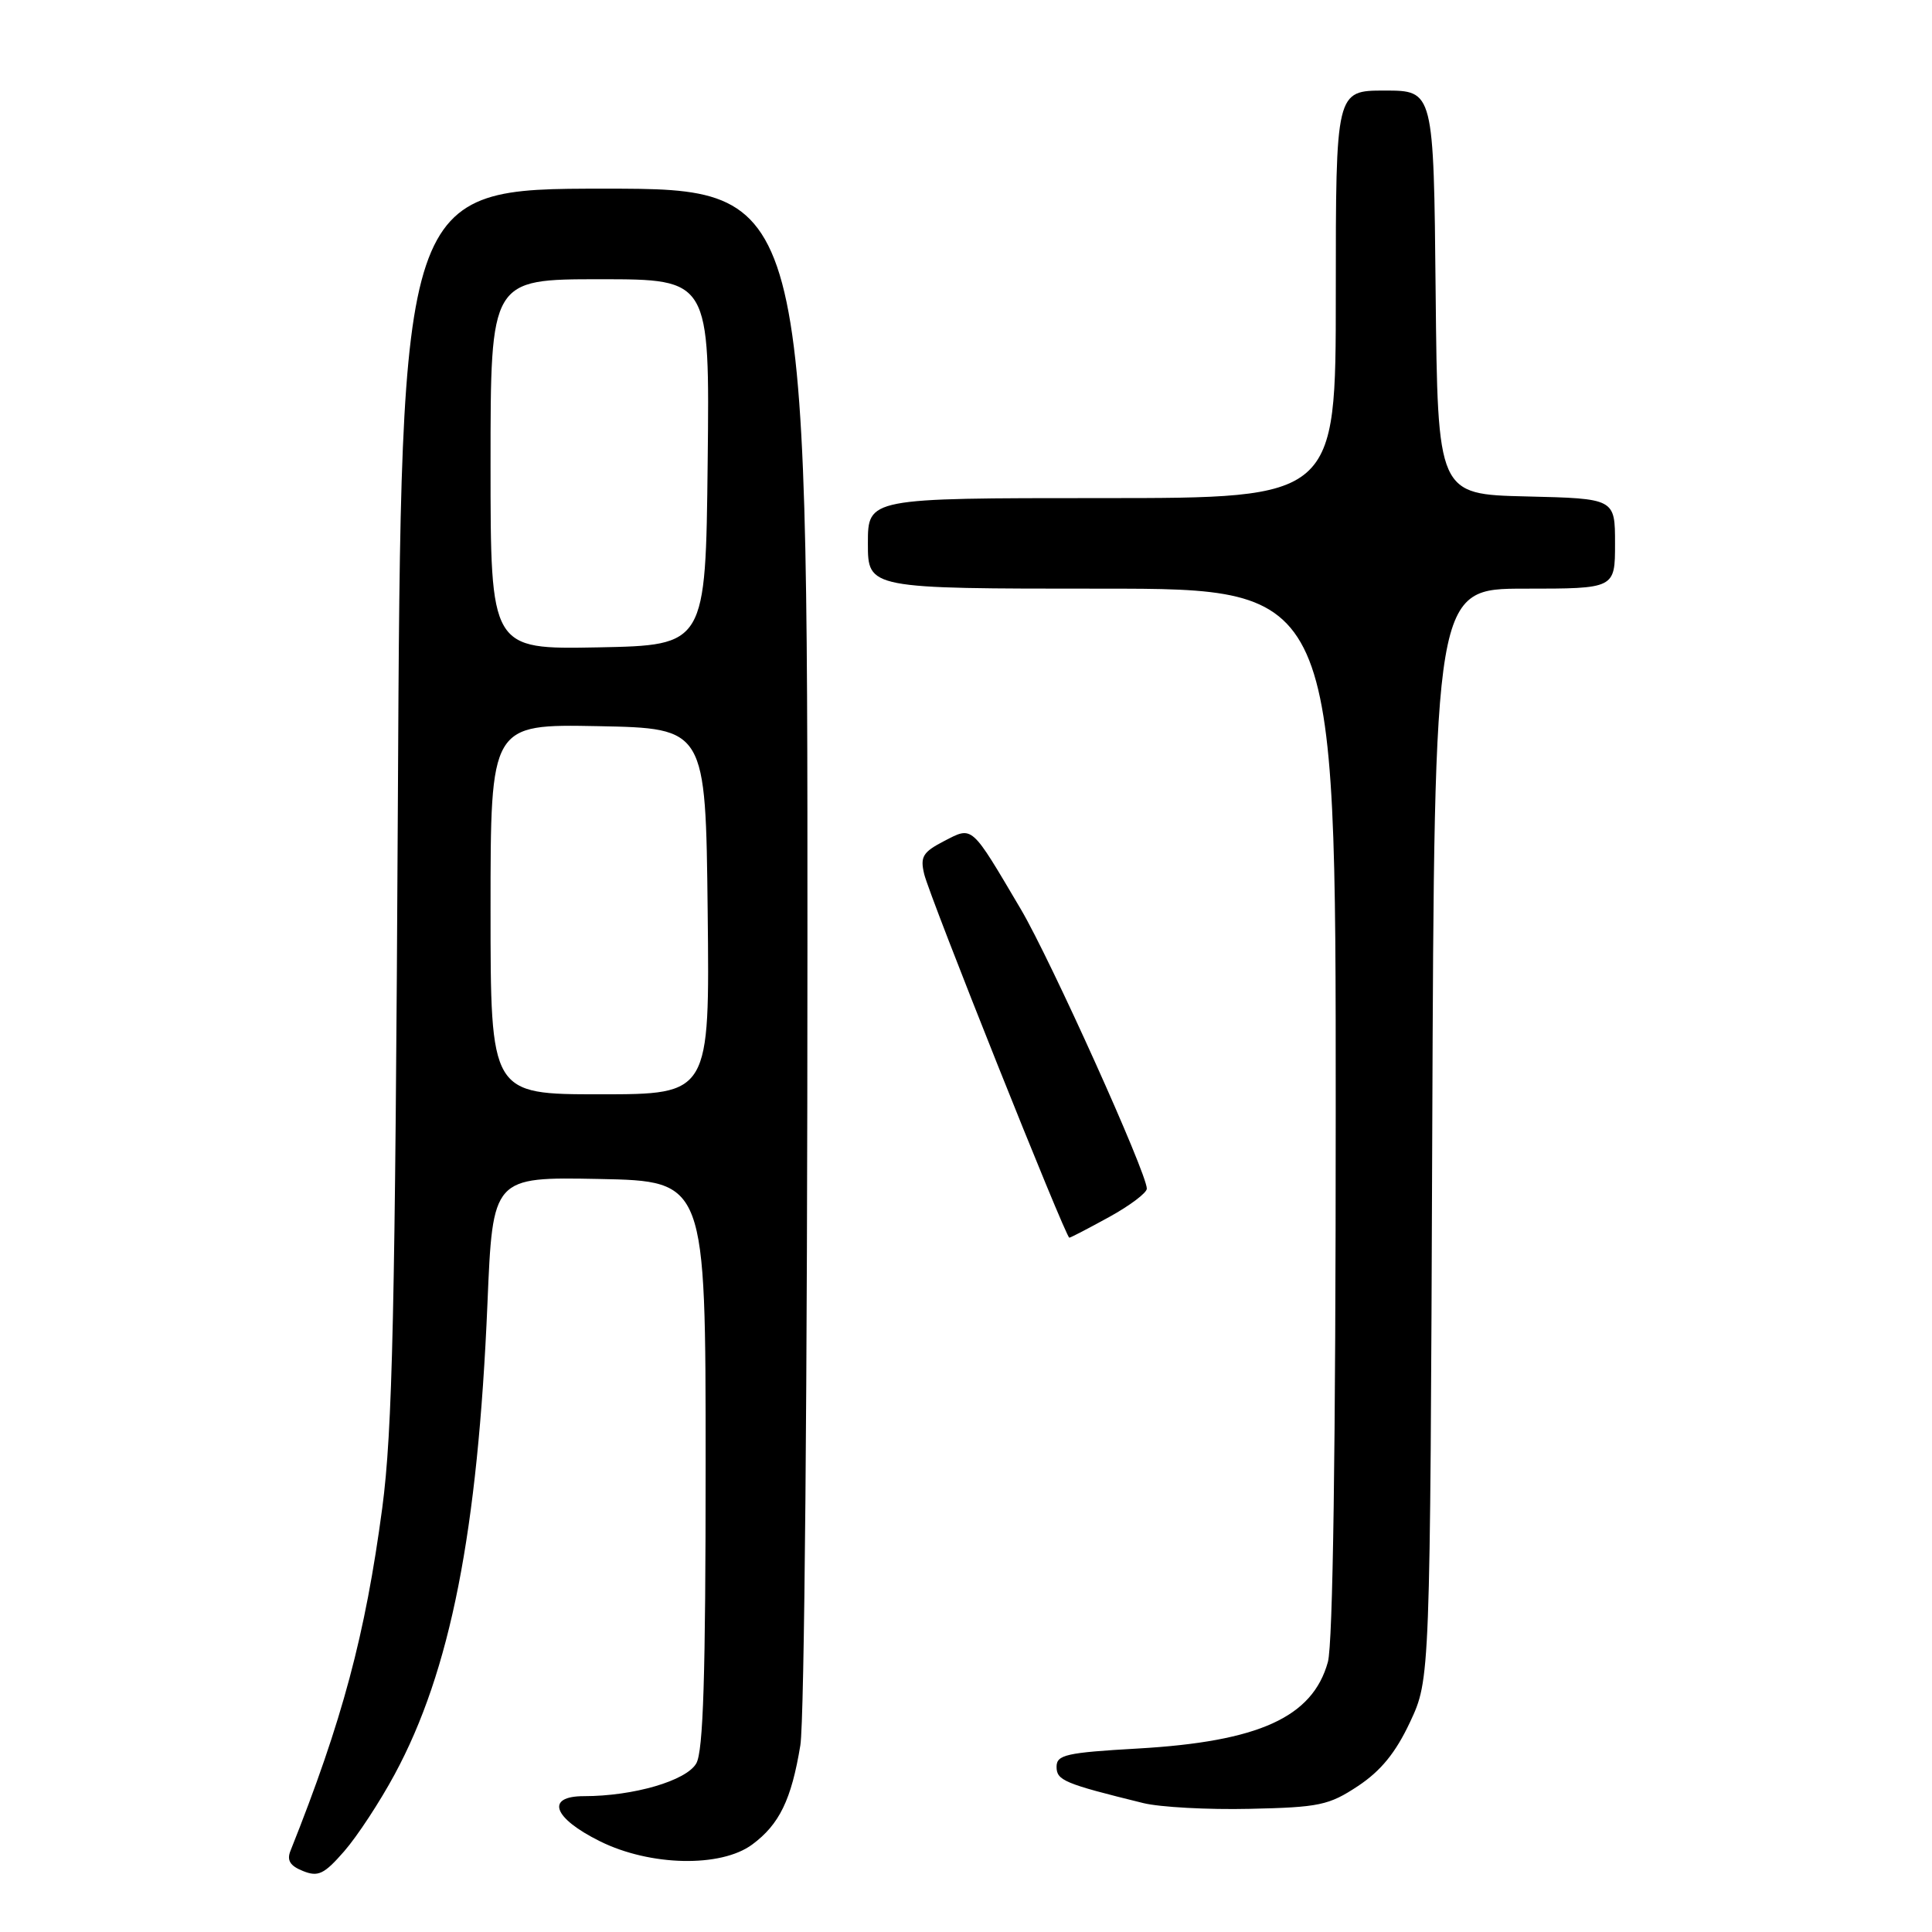 <?xml version="1.0" encoding="UTF-8" standalone="no"?>
<!DOCTYPE svg PUBLIC "-//W3C//DTD SVG 1.1//EN" "http://www.w3.org/Graphics/SVG/1.1/DTD/svg11.dtd" >
<svg xmlns="http://www.w3.org/2000/svg" xmlns:xlink="http://www.w3.org/1999/xlink" version="1.1" viewBox="0 0 256 256">
 <g >
 <path fill="currentColor"
d=" M 52.29 235.12 C 59.69 221.42 63.31 203.01 64.59 172.72 C 65.29 155.95 65.29 155.95 79.39 156.22 C 93.50 156.50 93.50 156.50 93.50 194.00 C 93.50 222.00 93.19 232.05 92.26 233.66 C 90.94 235.96 83.95 238.00 77.38 238.00 C 72.24 238.00 73.26 240.89 79.50 243.98 C 86.15 247.28 95.52 247.48 99.67 244.41 C 103.27 241.75 104.87 238.46 106.05 231.26 C 106.59 227.93 106.99 183.27 106.99 125.25 C 107.00 25.00 107.00 25.00 80.07 25.00 C 53.14 25.00 53.14 25.00 52.72 106.25 C 52.36 174.09 52.01 189.53 50.65 199.82 C 48.40 216.66 45.38 227.97 38.49 245.24 C 37.98 246.51 38.44 247.24 40.15 247.92 C 42.16 248.73 42.95 248.35 45.61 245.30 C 47.32 243.34 50.33 238.76 52.29 235.12 Z  M 179.94 236.66 C 182.97 234.65 184.94 232.24 186.84 228.18 C 189.50 222.50 189.50 222.50 189.78 150.25 C 190.06 78.00 190.06 78.00 202.03 78.00 C 214.00 78.00 214.00 78.00 214.00 72.03 C 214.00 66.06 214.00 66.06 202.25 65.78 C 190.50 65.50 190.50 65.50 190.23 38.75 C 189.97 12.00 189.97 12.00 183.48 12.00 C 177.00 12.00 177.00 12.00 177.00 39.00 C 177.00 66.00 177.00 66.00 146.00 66.00 C 115.00 66.00 115.00 66.00 115.00 72.00 C 115.00 78.00 115.00 78.00 146.00 78.00 C 177.00 78.00 177.00 78.00 176.99 147.25 C 176.99 191.94 176.62 217.82 175.95 220.23 C 173.92 227.54 166.83 230.77 150.75 231.69 C 141.27 232.23 140.00 232.52 140.00 234.11 C 140.00 235.91 141.01 236.34 151.50 238.92 C 153.70 239.46 160.05 239.81 165.60 239.68 C 174.80 239.48 176.09 239.21 179.94 236.66 Z  M 146.99 161.25 C 149.73 159.74 151.97 158.05 151.96 157.50 C 151.95 155.41 139.22 127.19 135.28 120.50 C 128.60 109.19 128.93 109.47 125.09 111.45 C 122.28 112.91 121.91 113.52 122.46 115.82 C 123.18 118.84 141.21 164.00 141.69 164.00 C 141.86 164.00 144.24 162.76 146.99 161.25 Z  M 65.00 120.47 C 65.00 95.95 65.00 95.95 79.25 96.22 C 93.50 96.50 93.50 96.50 93.77 120.75 C 94.04 145.00 94.04 145.00 79.52 145.00 C 65.00 145.00 65.00 145.00 65.00 120.47 Z  M 65.00 61.53 C 65.00 37.00 65.00 37.00 79.52 37.00 C 94.04 37.00 94.04 37.00 93.77 61.25 C 93.50 85.50 93.50 85.50 79.25 85.78 C 65.00 86.05 65.00 86.05 65.00 61.53 Z "/>
</g>
</svg>